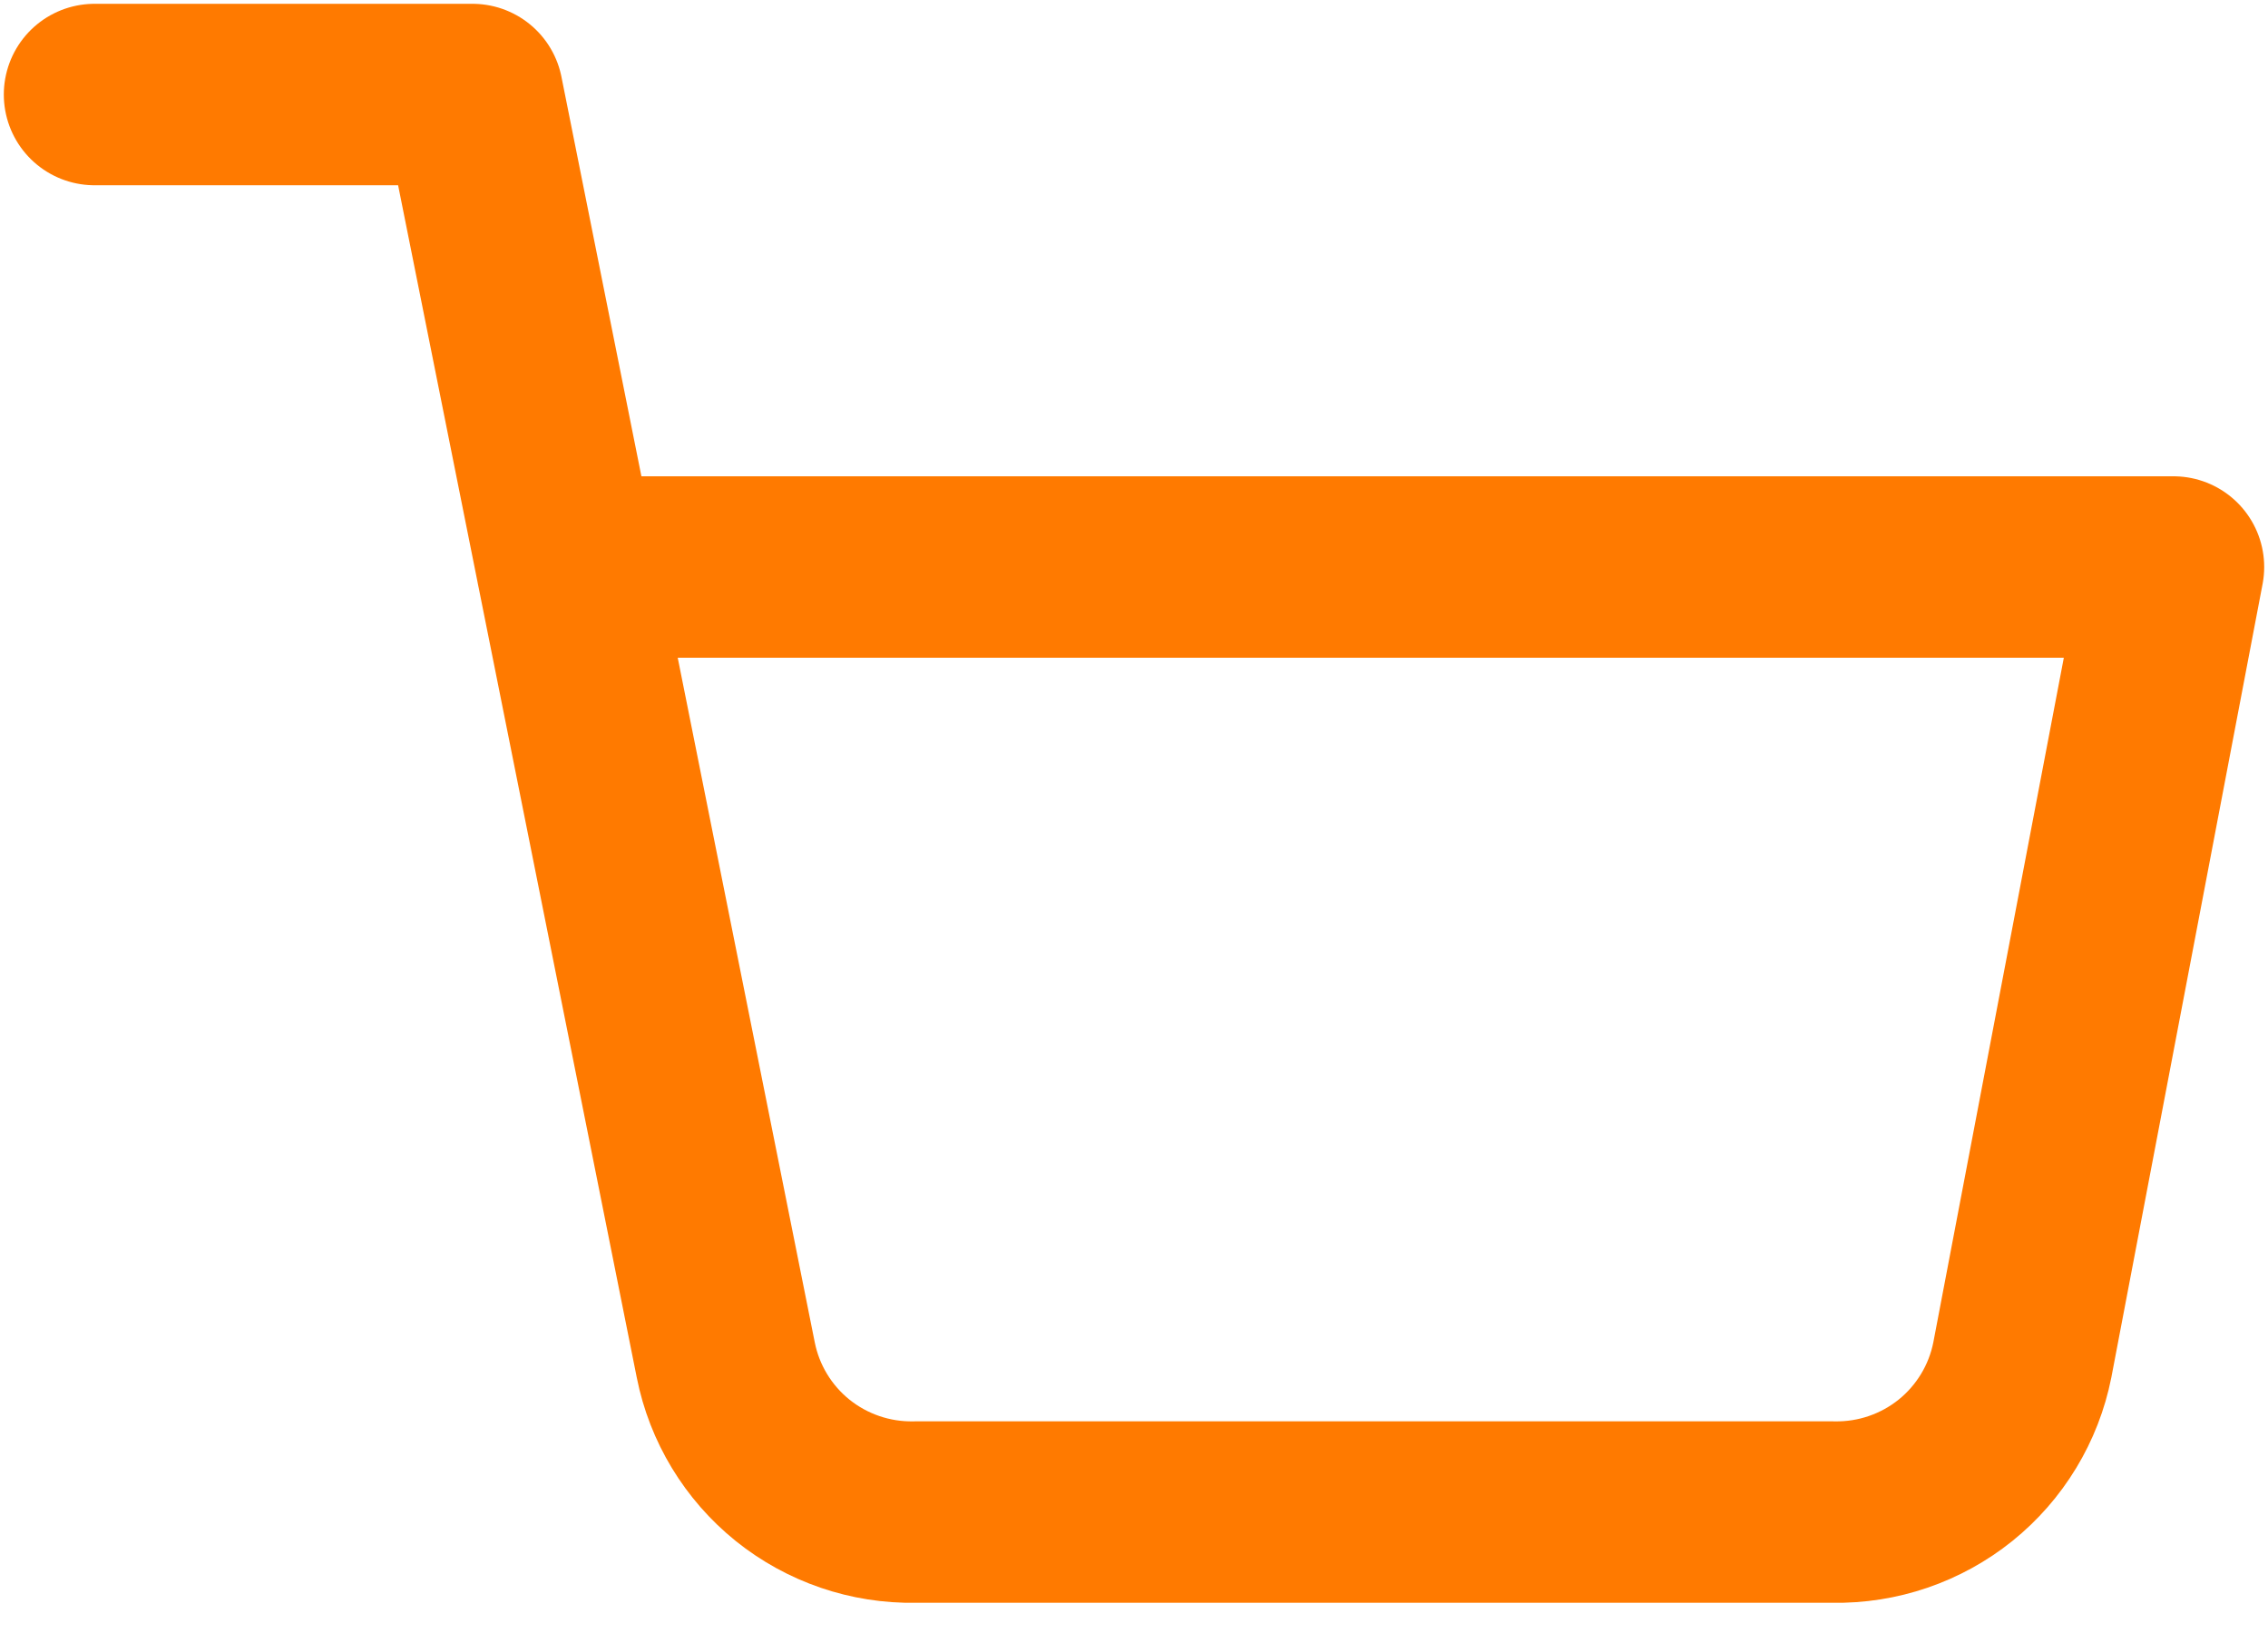 <svg width="25" height="18" viewBox="0 0 25 18" fill="none" xmlns="http://www.w3.org/2000/svg">
<path d="M1.042 1.042H5.208L8 14.99C8.095 15.469 8.356 15.9 8.737 16.207C9.118 16.513 9.595 16.676 10.083 16.667H20.208C20.697 16.676 21.174 16.513 21.555 16.207C21.936 15.9 22.197 15.469 22.292 14.99L23.958 6.25H6.25" stroke="#FF7A00" stroke-width="2" stroke-linecap="round" stroke-linejoin="round"/>
</svg>
